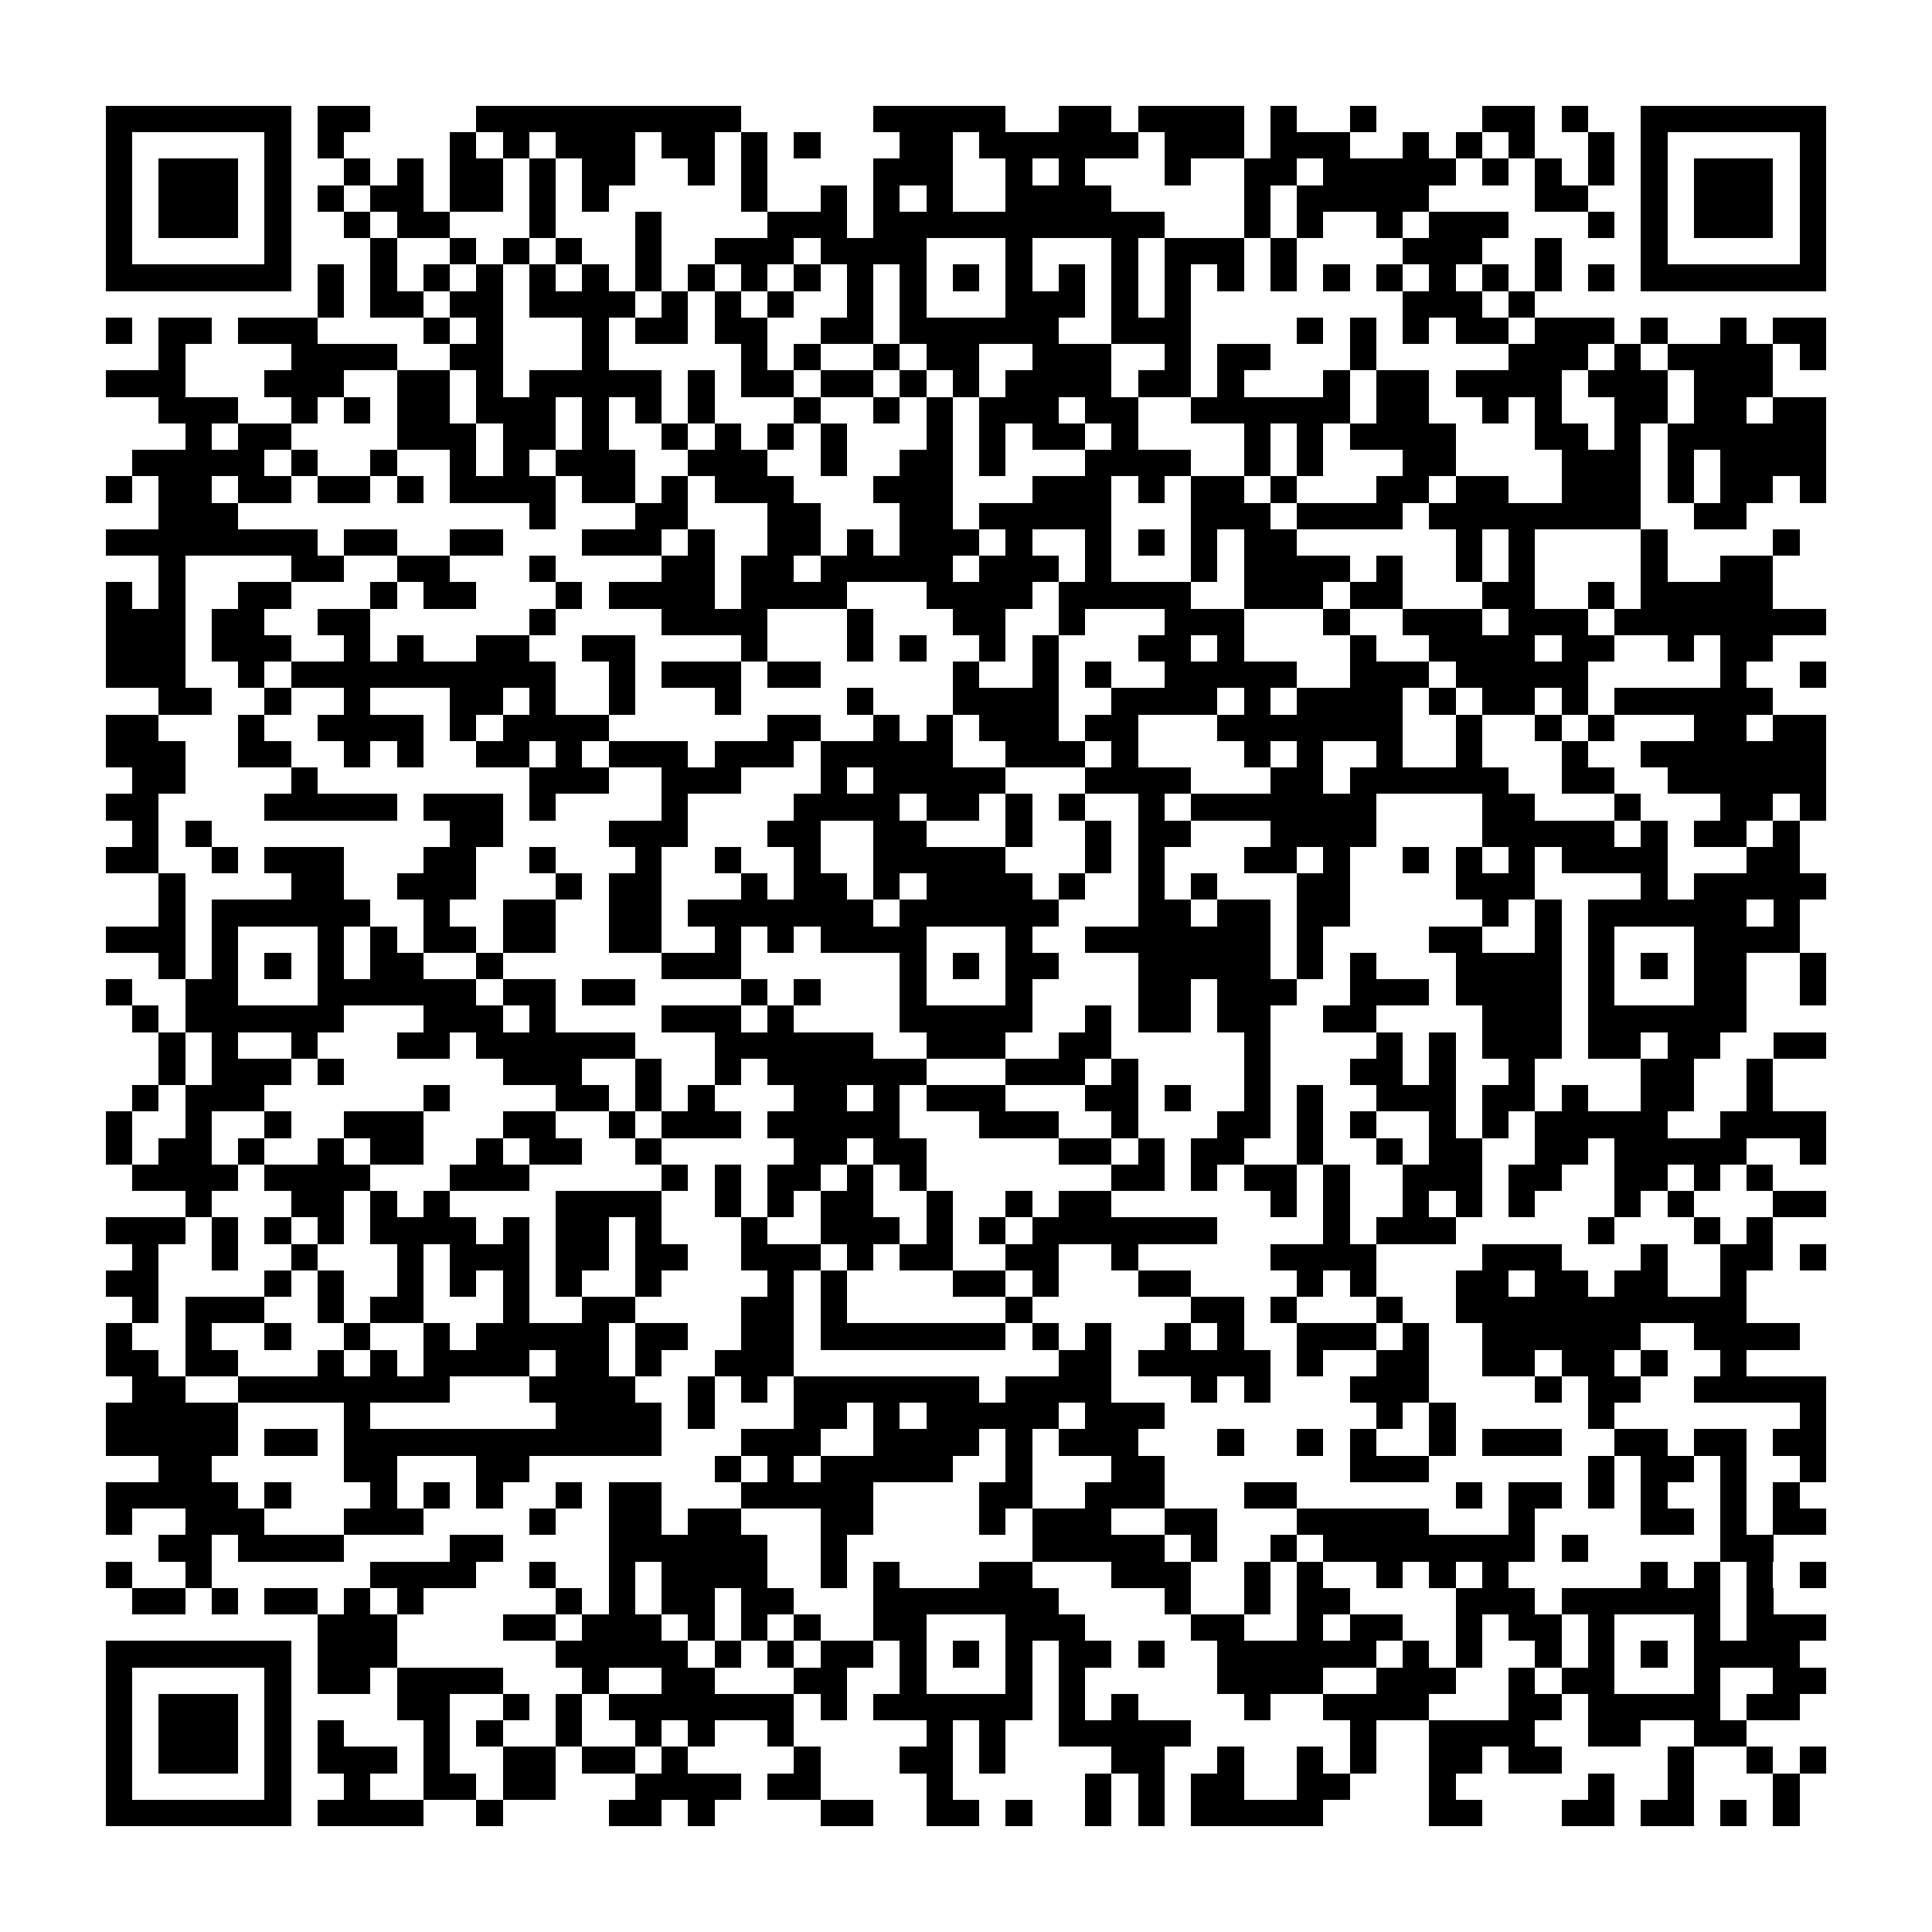 <?xml version="1.0" encoding="utf-8"?><!DOCTYPE svg PUBLIC "-//W3C//DTD SVG 1.1//EN" "http://www.w3.org/Graphics/SVG/1.1/DTD/svg11.dtd"><svg xmlns="http://www.w3.org/2000/svg" viewBox="0 0 73 73" shape-rendering="crispEdges"><path fill="#ffffff" d="M0 0h73v73H0z"/><path stroke="#000000" d="M4 4.5h7m1 0h2m4 0h10m5 0h5m2 0h2m1 0h4m1 0h1m2 0h1m4 0h2m1 0h1m2 0h7M4 5.5h1m5 0h1m1 0h1m4 0h1m1 0h1m1 0h3m1 0h2m1 0h1m1 0h1m3 0h2m1 0h6m1 0h3m1 0h3m2 0h1m1 0h1m1 0h1m2 0h1m1 0h1m5 0h1M4 6.5h1m1 0h3m1 0h1m2 0h1m1 0h1m1 0h2m1 0h1m1 0h2m2 0h1m1 0h1m4 0h3m2 0h1m1 0h1m3 0h1m2 0h2m1 0h5m1 0h1m1 0h1m1 0h1m1 0h1m1 0h3m1 0h1M4 7.5h1m1 0h3m1 0h1m1 0h1m1 0h2m1 0h2m1 0h1m1 0h1m5 0h1m2 0h1m1 0h1m1 0h1m2 0h4m5 0h1m1 0h5m4 0h2m2 0h1m1 0h3m1 0h1M4 8.5h1m1 0h3m1 0h1m2 0h1m1 0h2m3 0h1m3 0h1m4 0h3m1 0h11m3 0h1m1 0h1m2 0h1m1 0h3m3 0h1m1 0h1m1 0h3m1 0h1M4 9.5h1m5 0h1m3 0h1m2 0h1m1 0h1m1 0h1m2 0h1m2 0h3m1 0h4m3 0h1m3 0h1m1 0h3m1 0h1m4 0h3m2 0h1m3 0h1m5 0h1M4 10.5h7m1 0h1m1 0h1m1 0h1m1 0h1m1 0h1m1 0h1m1 0h1m1 0h1m1 0h1m1 0h1m1 0h1m1 0h1m1 0h1m1 0h1m1 0h1m1 0h1m1 0h1m1 0h1m1 0h1m1 0h1m1 0h1m1 0h1m1 0h1m1 0h1m1 0h1m1 0h7M12 11.5h1m1 0h2m1 0h2m1 0h4m1 0h1m1 0h1m1 0h1m2 0h1m1 0h1m3 0h3m1 0h1m1 0h1m8 0h3m1 0h1M4 12.5h1m1 0h2m1 0h3m4 0h1m1 0h1m3 0h1m1 0h2m1 0h2m2 0h2m1 0h6m2 0h3m4 0h1m1 0h1m1 0h1m1 0h2m1 0h3m1 0h1m2 0h1m1 0h2M6 13.5h1m4 0h4m2 0h2m3 0h1m5 0h1m1 0h1m2 0h1m1 0h2m2 0h3m2 0h1m1 0h2m3 0h1m5 0h3m1 0h1m1 0h4m1 0h1M4 14.5h3m3 0h3m2 0h2m1 0h1m1 0h5m1 0h1m1 0h2m1 0h2m1 0h1m1 0h1m1 0h4m1 0h2m1 0h1m3 0h1m1 0h2m1 0h4m1 0h3m1 0h3M6 15.5h3m2 0h1m1 0h1m1 0h2m1 0h3m1 0h1m1 0h1m1 0h1m3 0h1m2 0h1m1 0h1m1 0h3m1 0h2m2 0h6m1 0h2m2 0h1m1 0h1m2 0h2m1 0h2m1 0h2M7 16.5h1m1 0h2m4 0h3m1 0h2m1 0h1m2 0h1m1 0h1m1 0h1m1 0h1m3 0h1m1 0h1m1 0h2m1 0h1m4 0h1m1 0h1m1 0h4m3 0h2m1 0h1m1 0h6M5 17.5h5m1 0h1m2 0h1m2 0h1m1 0h1m1 0h3m2 0h3m2 0h1m2 0h2m1 0h1m3 0h4m2 0h1m1 0h1m3 0h2m4 0h3m1 0h1m1 0h4M4 18.5h1m1 0h2m1 0h2m1 0h2m1 0h1m1 0h4m1 0h2m1 0h1m1 0h3m3 0h3m3 0h3m1 0h1m1 0h2m1 0h1m3 0h2m1 0h2m2 0h3m1 0h1m1 0h2m1 0h1M6 19.5h3m11 0h1m3 0h2m3 0h2m3 0h2m1 0h5m3 0h3m1 0h4m1 0h8m2 0h2M4 20.5h8m1 0h2m2 0h2m3 0h3m1 0h1m2 0h2m1 0h1m1 0h3m1 0h1m2 0h1m1 0h1m1 0h1m1 0h2m6 0h1m1 0h1m4 0h1m4 0h1M6 21.5h1m4 0h2m2 0h2m3 0h1m4 0h2m1 0h2m1 0h5m1 0h3m1 0h1m3 0h1m1 0h4m1 0h1m2 0h1m1 0h1m4 0h1m2 0h2M4 22.5h1m1 0h1m2 0h2m3 0h1m1 0h2m3 0h1m1 0h4m1 0h4m3 0h4m1 0h5m2 0h3m1 0h2m3 0h2m2 0h1m1 0h5M4 23.5h3m1 0h2m2 0h2m6 0h1m4 0h4m3 0h1m3 0h2m2 0h1m3 0h3m3 0h1m2 0h3m1 0h3m1 0h8M4 24.5h3m1 0h3m2 0h1m1 0h1m2 0h2m2 0h2m4 0h1m3 0h1m1 0h1m2 0h1m1 0h1m3 0h2m1 0h1m4 0h1m2 0h4m1 0h2m2 0h1m1 0h2M4 25.5h3m2 0h1m1 0h10m2 0h1m1 0h3m1 0h2m5 0h1m2 0h1m1 0h1m2 0h5m2 0h3m1 0h5m5 0h1m2 0h1M6 26.5h2m2 0h1m2 0h1m3 0h2m1 0h1m2 0h1m3 0h1m4 0h1m3 0h4m2 0h4m1 0h1m1 0h4m1 0h1m1 0h2m1 0h1m1 0h6M4 27.5h2m3 0h1m2 0h4m1 0h1m1 0h4m6 0h2m2 0h1m1 0h1m1 0h3m1 0h2m3 0h7m2 0h1m2 0h1m1 0h1m3 0h2m1 0h2M4 28.5h3m2 0h2m2 0h1m1 0h1m2 0h2m1 0h1m1 0h3m1 0h3m1 0h5m2 0h3m1 0h1m4 0h1m1 0h1m2 0h1m2 0h1m3 0h1m2 0h7M5 29.5h2m4 0h1m8 0h3m2 0h3m3 0h1m1 0h5m3 0h4m3 0h2m1 0h6m2 0h2m2 0h6M4 30.5h2m4 0h5m1 0h3m1 0h1m4 0h1m4 0h4m1 0h2m1 0h1m1 0h1m2 0h1m1 0h7m4 0h2m3 0h1m3 0h2m1 0h1M5 31.5h1m1 0h1m9 0h2m4 0h3m3 0h2m2 0h2m3 0h1m2 0h1m1 0h2m3 0h4m4 0h5m1 0h1m1 0h2m1 0h1M4 32.5h2m2 0h1m1 0h3m3 0h2m2 0h1m3 0h1m2 0h1m2 0h1m2 0h5m3 0h1m1 0h1m3 0h2m1 0h1m2 0h1m1 0h1m1 0h1m1 0h4m3 0h2M6 33.5h1m4 0h2m2 0h3m3 0h1m1 0h2m3 0h1m1 0h2m1 0h1m1 0h4m1 0h1m2 0h1m1 0h1m3 0h2m4 0h3m4 0h1m1 0h5M6 34.5h1m1 0h6m2 0h1m2 0h2m2 0h2m1 0h7m1 0h6m3 0h2m1 0h2m1 0h2m5 0h1m1 0h1m1 0h6m1 0h1M4 35.5h3m1 0h1m3 0h1m1 0h1m1 0h2m1 0h2m2 0h2m2 0h1m1 0h1m1 0h4m3 0h1m2 0h7m1 0h1m4 0h2m2 0h1m1 0h1m3 0h4M6 36.5h1m1 0h1m1 0h1m1 0h1m1 0h2m2 0h1m6 0h3m6 0h1m1 0h1m1 0h2m3 0h5m1 0h1m1 0h1m3 0h4m1 0h1m1 0h1m1 0h2m2 0h1M4 37.5h1m2 0h2m3 0h6m1 0h2m1 0h2m4 0h1m1 0h1m3 0h1m3 0h1m4 0h2m1 0h3m2 0h3m1 0h4m1 0h1m3 0h2m2 0h1M5 38.5h1m1 0h6m3 0h3m1 0h1m4 0h3m1 0h1m4 0h5m2 0h1m1 0h2m1 0h2m2 0h2m4 0h3m1 0h6M6 39.5h1m1 0h1m2 0h1m3 0h2m1 0h6m3 0h6m2 0h3m2 0h2m5 0h1m4 0h1m1 0h1m1 0h3m1 0h2m1 0h2m2 0h2M6 40.5h1m1 0h3m1 0h1m6 0h3m2 0h1m2 0h1m1 0h6m3 0h3m1 0h1m4 0h1m3 0h2m1 0h1m2 0h1m4 0h2m2 0h1M5 41.5h1m1 0h3m6 0h1m4 0h2m1 0h1m1 0h1m3 0h2m1 0h1m1 0h3m3 0h2m1 0h1m2 0h1m1 0h1m2 0h3m1 0h2m1 0h1m2 0h2m2 0h1M4 42.5h1m2 0h1m2 0h1m2 0h3m3 0h2m2 0h1m1 0h3m1 0h5m3 0h3m2 0h1m3 0h2m1 0h1m1 0h1m2 0h1m1 0h1m1 0h5m2 0h4M4 43.5h1m1 0h2m1 0h1m2 0h1m1 0h2m2 0h1m1 0h2m2 0h1m5 0h2m1 0h2m5 0h2m1 0h1m1 0h2m2 0h1m2 0h1m1 0h2m2 0h2m1 0h5m2 0h1M5 44.5h4m1 0h4m3 0h3m5 0h1m1 0h1m1 0h2m1 0h1m1 0h1m7 0h2m1 0h1m1 0h2m1 0h1m2 0h3m1 0h2m2 0h2m1 0h1m1 0h1M7 45.5h1m3 0h2m1 0h1m1 0h1m4 0h4m2 0h1m1 0h1m1 0h2m2 0h1m2 0h1m1 0h2m6 0h1m1 0h1m2 0h1m1 0h1m1 0h1m3 0h1m1 0h1m3 0h2M4 46.5h3m1 0h1m1 0h1m1 0h1m1 0h4m1 0h1m1 0h2m1 0h1m3 0h1m2 0h3m1 0h1m1 0h1m1 0h7m4 0h1m1 0h3m5 0h1m3 0h1m1 0h1M5 47.5h1m2 0h1m2 0h1m3 0h1m1 0h3m1 0h2m1 0h2m2 0h3m1 0h1m1 0h2m2 0h2m2 0h1m5 0h4m4 0h3m3 0h1m2 0h2m1 0h1M4 48.5h2m4 0h1m1 0h1m2 0h1m1 0h1m1 0h1m1 0h1m2 0h1m4 0h1m1 0h1m4 0h2m1 0h1m3 0h2m4 0h1m1 0h1m3 0h2m1 0h2m1 0h2m2 0h1M5 49.5h1m1 0h3m2 0h1m1 0h2m3 0h1m2 0h2m4 0h2m1 0h1m6 0h1m6 0h2m1 0h1m3 0h1m2 0h11M4 50.5h1m2 0h1m2 0h1m2 0h1m2 0h1m1 0h5m1 0h2m2 0h2m1 0h7m1 0h1m1 0h1m2 0h1m1 0h1m2 0h3m1 0h1m2 0h6m2 0h4M4 51.5h2m1 0h2m3 0h1m1 0h1m1 0h4m1 0h2m1 0h1m2 0h3m10 0h2m1 0h5m1 0h1m2 0h2m2 0h2m1 0h2m1 0h1m2 0h1M5 52.5h2m2 0h8m3 0h4m2 0h1m1 0h1m1 0h7m1 0h4m3 0h1m1 0h1m3 0h3m4 0h1m1 0h2m2 0h5M4 53.5h5m4 0h1m7 0h4m1 0h1m3 0h2m1 0h1m1 0h5m1 0h3m8 0h1m1 0h1m5 0h1m7 0h1M4 54.5h5m1 0h2m1 0h12m3 0h3m2 0h4m1 0h1m1 0h3m3 0h1m2 0h1m1 0h1m2 0h1m1 0h3m2 0h2m1 0h2m1 0h2M6 55.5h2m5 0h2m3 0h2m7 0h1m1 0h1m1 0h5m2 0h1m3 0h2m7 0h3m6 0h1m1 0h2m1 0h1m2 0h1M4 56.5h5m1 0h1m3 0h1m1 0h1m1 0h1m2 0h1m1 0h2m3 0h5m4 0h2m2 0h3m3 0h2m6 0h1m1 0h2m1 0h1m1 0h1m2 0h1m1 0h1M4 57.5h1m2 0h3m3 0h3m4 0h1m2 0h2m1 0h2m3 0h2m4 0h1m1 0h3m2 0h2m3 0h5m3 0h1m4 0h2m1 0h1m1 0h2M6 58.5h2m1 0h4m4 0h2m4 0h6m2 0h1m7 0h5m1 0h1m2 0h1m1 0h8m1 0h1m5 0h2M4 59.5h1m2 0h1m6 0h4m2 0h1m2 0h1m1 0h4m2 0h1m1 0h1m3 0h2m3 0h3m2 0h1m1 0h1m2 0h1m1 0h1m1 0h1m5 0h1m1 0h1m1 0h1m1 0h1M5 60.5h2m1 0h1m1 0h2m1 0h1m1 0h1m5 0h1m1 0h1m1 0h2m1 0h2m3 0h7m4 0h1m2 0h1m1 0h2m4 0h3m1 0h6m1 0h1M12 61.5h3m4 0h2m1 0h3m1 0h1m1 0h1m1 0h1m2 0h2m3 0h3m4 0h2m2 0h1m1 0h2m2 0h1m1 0h2m1 0h1m3 0h1m1 0h3M4 62.5h7m1 0h3m6 0h5m1 0h1m1 0h1m1 0h2m1 0h1m1 0h1m1 0h1m1 0h2m1 0h1m2 0h6m1 0h1m1 0h1m2 0h1m1 0h1m1 0h1m1 0h4M4 63.5h1m5 0h1m1 0h2m1 0h4m3 0h1m2 0h2m3 0h2m2 0h1m3 0h1m1 0h1m5 0h4m2 0h3m2 0h1m1 0h2m3 0h1m2 0h2M4 64.5h1m1 0h3m1 0h1m4 0h2m2 0h1m1 0h1m1 0h7m1 0h1m1 0h6m1 0h1m1 0h1m4 0h1m2 0h4m3 0h2m1 0h5m1 0h2M4 65.5h1m1 0h3m1 0h1m1 0h1m3 0h1m1 0h1m2 0h1m2 0h1m1 0h1m2 0h1m5 0h1m1 0h1m2 0h5m6 0h1m2 0h4m2 0h2m2 0h2M4 66.5h1m1 0h3m1 0h1m1 0h3m1 0h1m2 0h2m1 0h2m1 0h1m4 0h1m3 0h2m1 0h1m4 0h2m2 0h1m2 0h1m1 0h1m2 0h2m1 0h2m4 0h1m2 0h1m1 0h1M4 67.5h1m5 0h1m2 0h1m2 0h2m1 0h2m3 0h4m1 0h2m4 0h1m5 0h1m1 0h1m1 0h2m2 0h2m3 0h1m5 0h1m2 0h1m3 0h1M4 68.5h7m1 0h4m2 0h1m4 0h2m1 0h1m4 0h2m2 0h2m1 0h1m2 0h1m1 0h1m1 0h5m4 0h2m3 0h2m1 0h2m1 0h1m1 0h1"/></svg>
